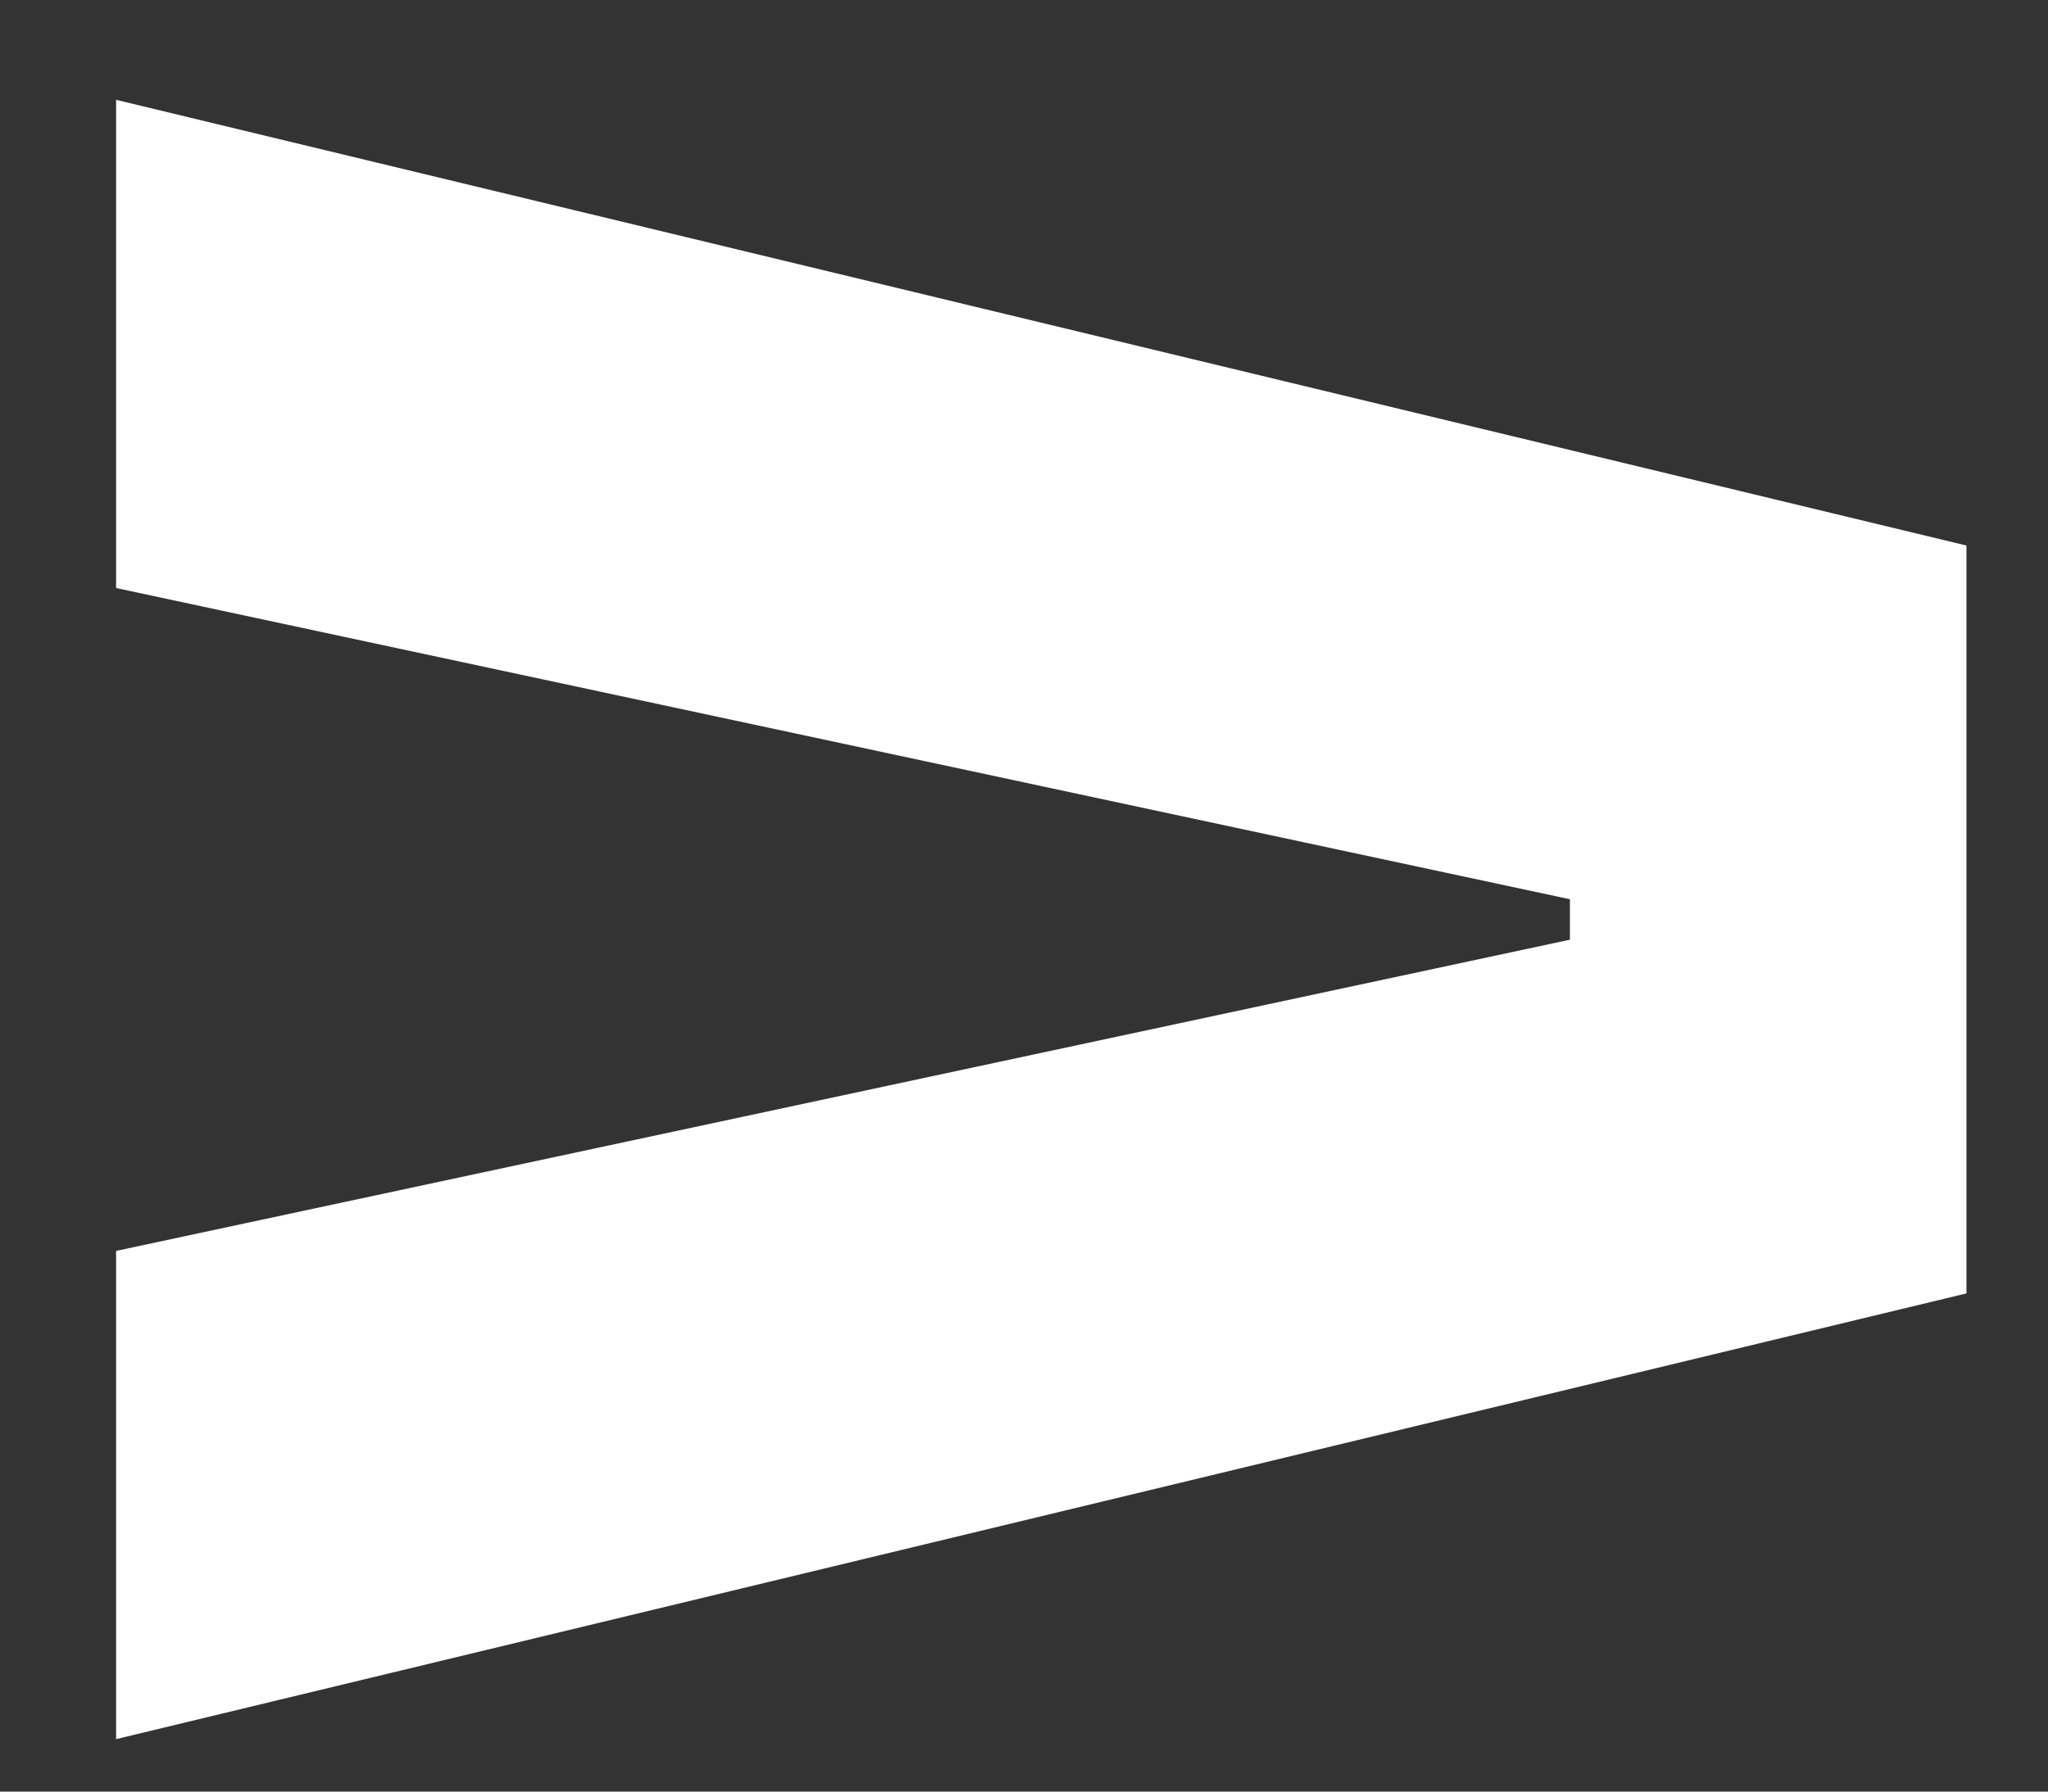 <svg width="16" height="14" viewBox="0 0 16 14" fill="none" xmlns="http://www.w3.org/2000/svg">
<rect x="0" y="0" width="16" height="14" fill="#333333" stroke="none"/>
<path d="M12.265 7.027L0.907 4.595V0.78L15.363 4.263V10.107L0.907 13.59V9.775L12.265 7.343V7.027Z" fill="white"/>
</svg>
